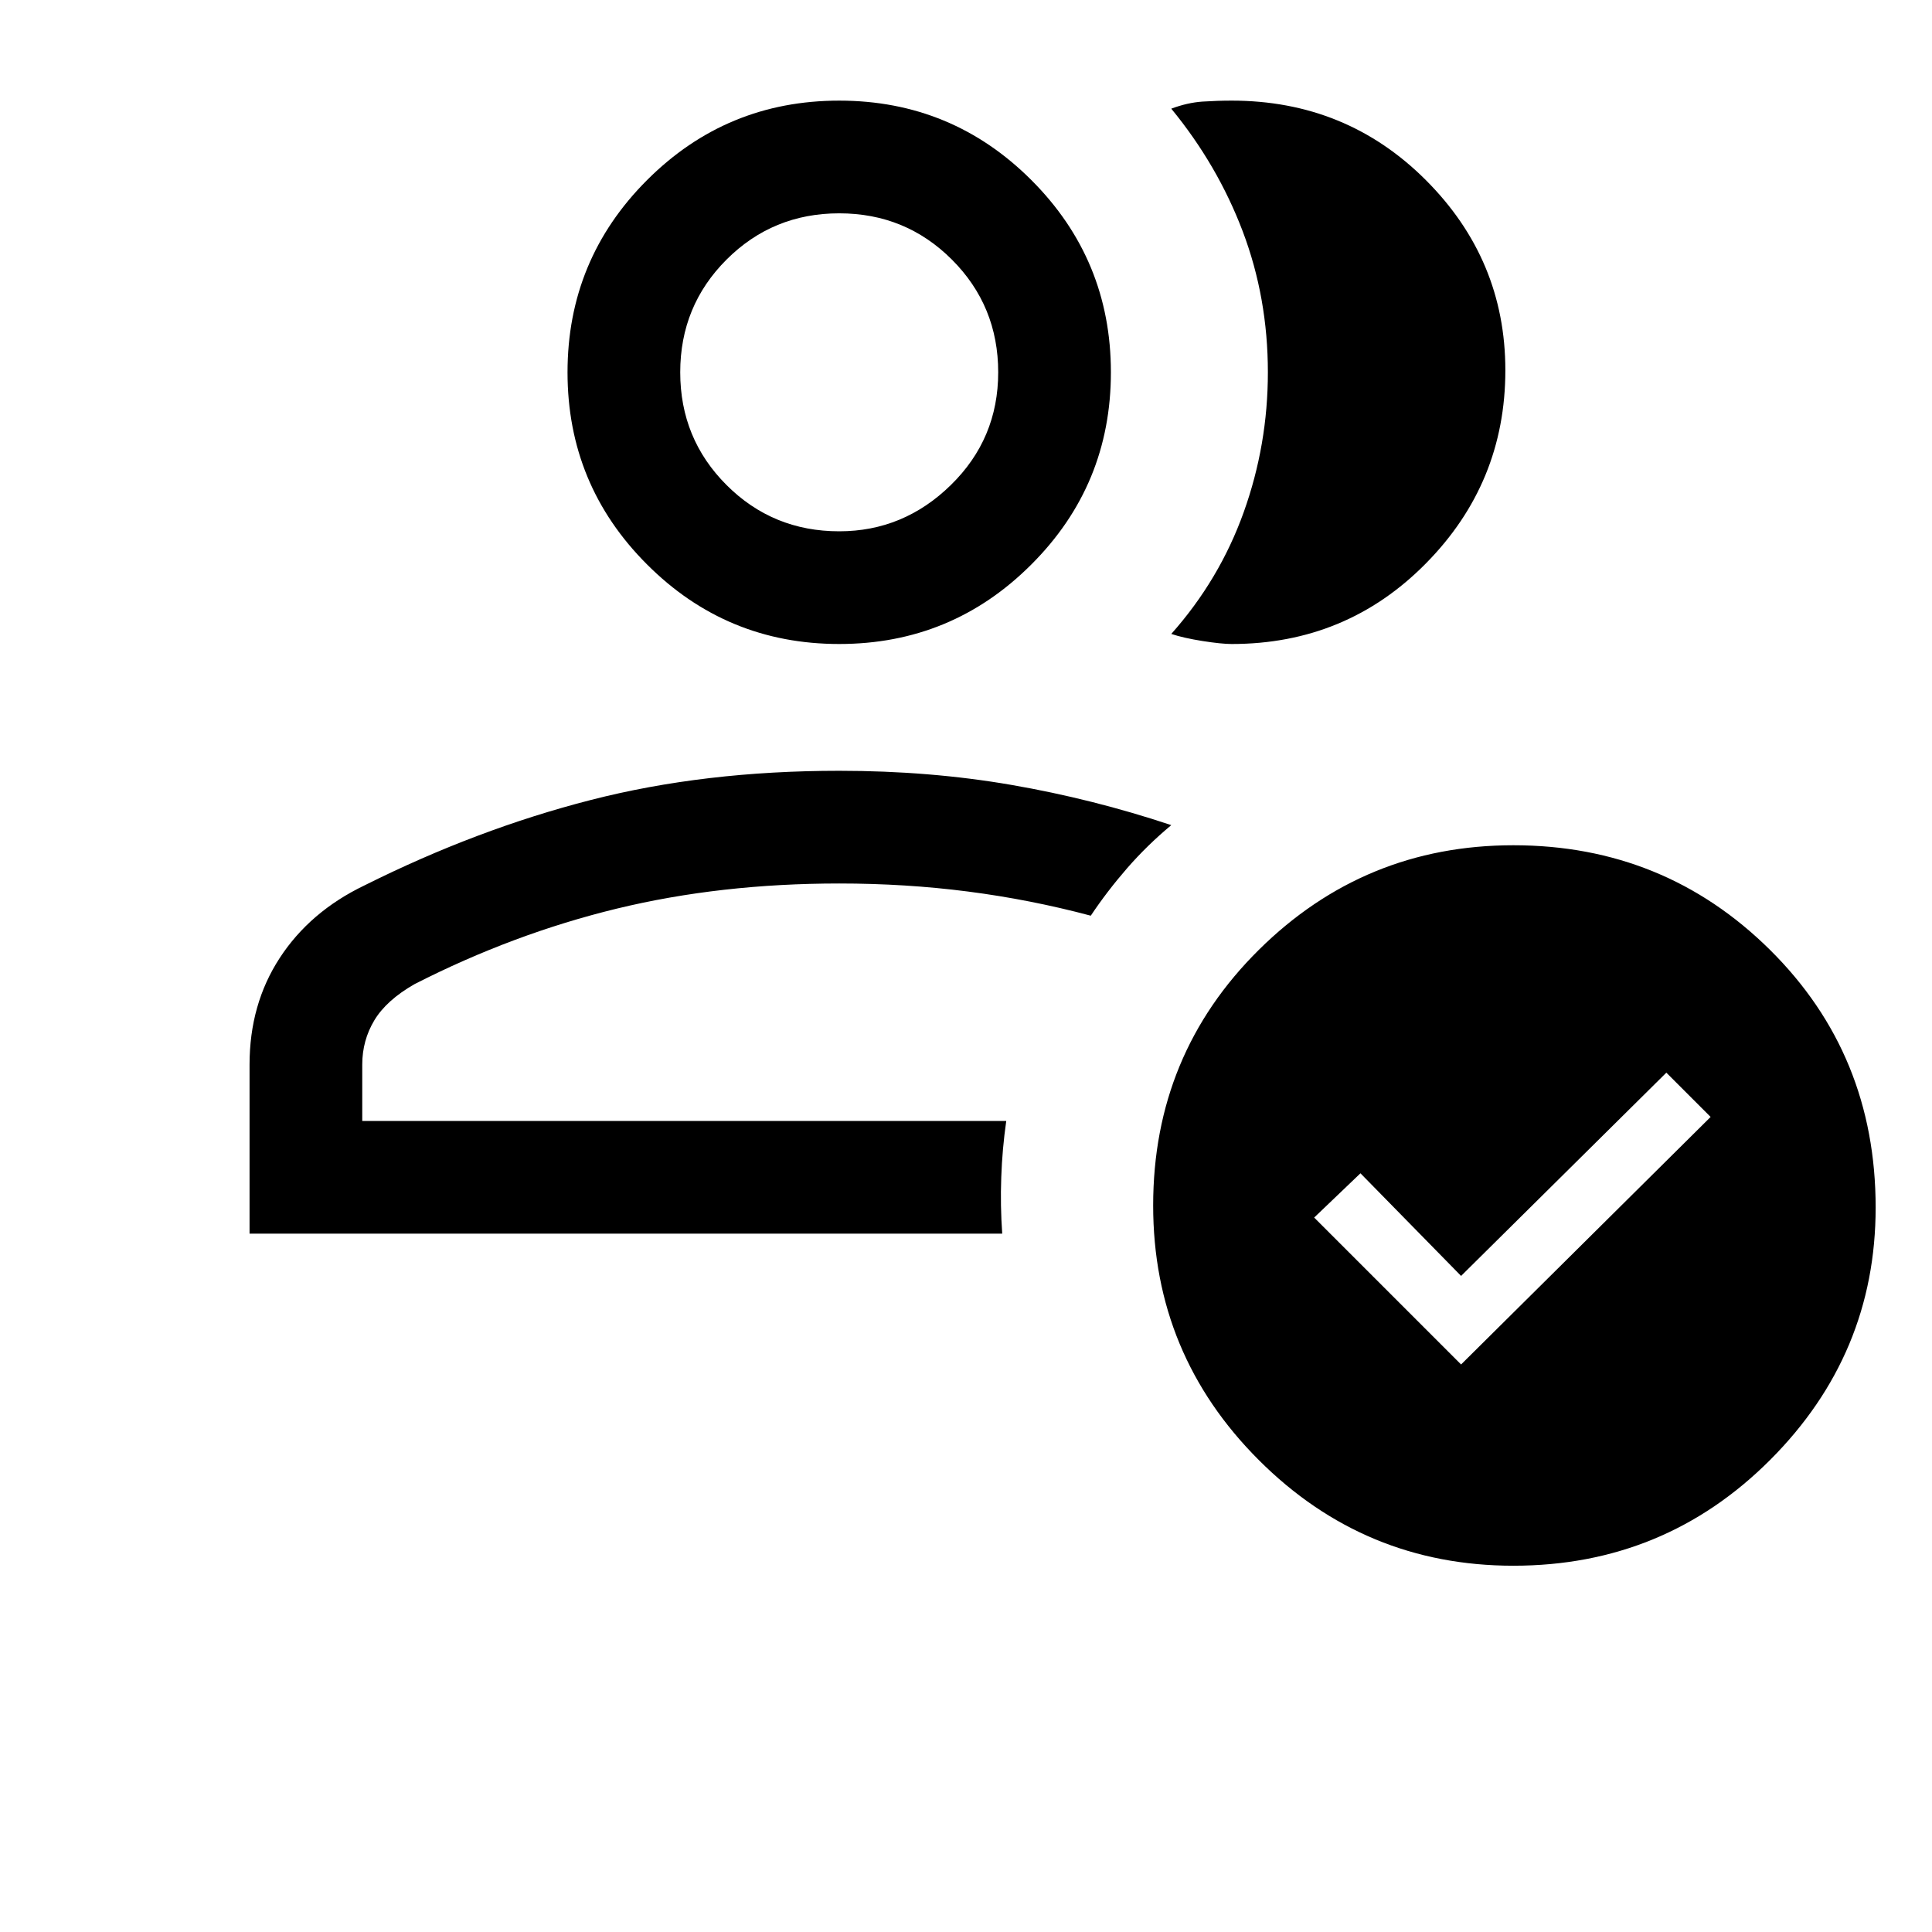 <svg xmlns="http://www.w3.org/2000/svg" height="24" width="24"><path d="M3.1 15.325v-2.1q0-.75.375-1.325t1.05-.9q1.4-.7 2.813-1.062 1.412-.363 3.087-.363 1.125 0 2.137.175 1.013.175 1.988.5-.3.25-.55.537-.25.288-.45.588-.75-.2-1.525-.3-.775-.1-1.6-.1-1.475 0-2.762.312-1.288.313-2.513.938-.35.2-.5.45-.15.25-.15.55v.7h8q-.05.35-.062.7-.013.35.012.7Zm1.4-1.4h8ZM10.425 8q-1.4 0-2.387-.988-.988-.987-.988-2.387t.988-2.388q.987-.987 2.387-.987t2.387.987q.988.988.988 2.388t-.988 2.387Q11.825 8 10.425 8Zm0-1.4q.8 0 1.387-.575.588-.575.588-1.4t-.575-1.4q-.575-.575-1.4-.575t-1.4.575q-.575.575-.575 1.4t.575 1.4q.575.575 1.4.575Zm0-1.975ZM18.7 4.6q0 1.4-.988 2.4-.987 1-2.412 1-.125 0-.362-.037-.238-.038-.388-.088.6-.675.9-1.513.3-.837.3-1.737 0-.925-.312-1.75-.313-.825-.888-1.525.2-.075.388-.088.187-.012.362-.012 1.425 0 2.412.987.988.988.988 2.363Zm.1 14.85q-1.85 0-3.163-1.313-1.312-1.312-1.312-3.162 0-1.875 1.312-3.175 1.313-1.3 3.163-1.3 1.875 0 3.188 1.3Q23.3 13.1 23.3 15q0 1.825-1.312 3.137-1.313 1.313-3.188 1.313Zm-.65-2.5 3.1-3.075-.55-.55-2.55 2.525-1.25-1.275-.575.55Z"/></svg>